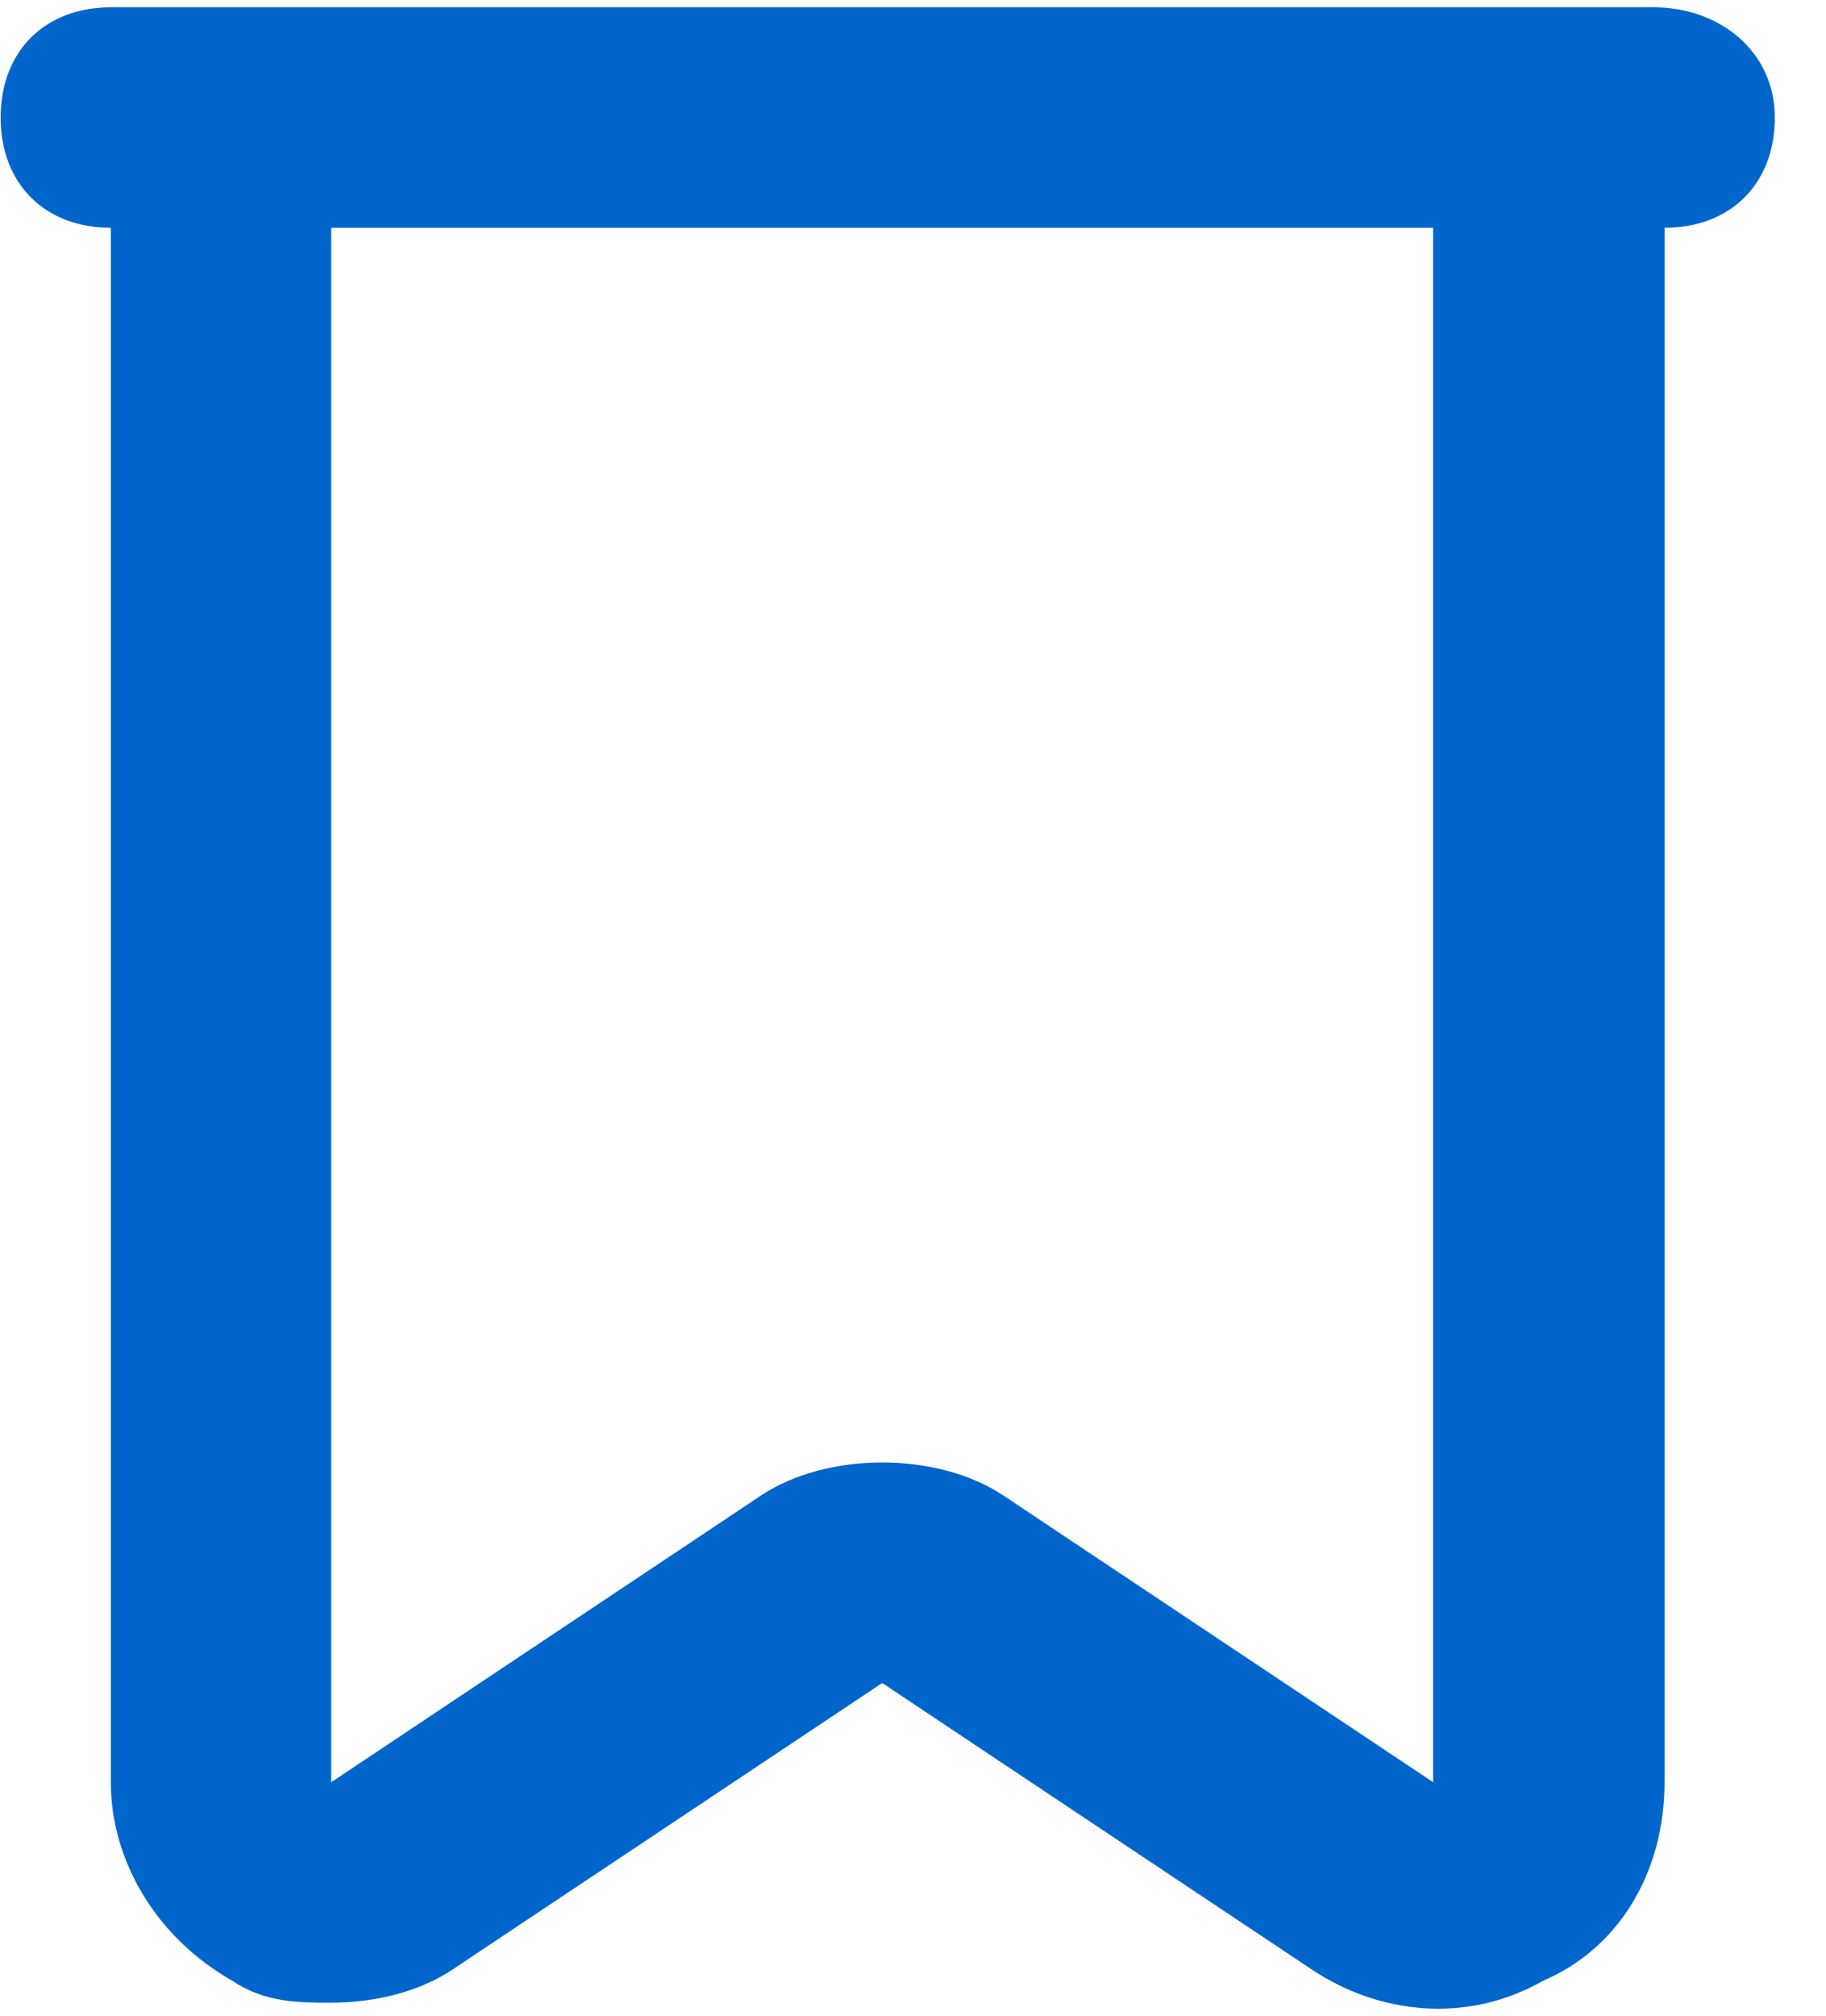 <svg width="29" height="32" viewBox="0 0 29 32" fill="none" xmlns="http://www.w3.org/2000/svg">
<g id="Group 118">
<path id="Vector" d="M26.262 0.116H24.511H3.51H1.76C0.71 0.116 0.01 0.816 0.01 1.866C0.01 2.916 0.71 3.616 1.76 3.616V28.293C1.76 29.518 2.46 30.743 3.685 31.443C4.21 31.793 4.735 31.793 5.26 31.793C5.96 31.793 6.66 31.618 7.185 31.268L14.011 26.718L20.836 31.268C21.886 31.968 23.286 32.143 24.511 31.443C25.736 30.918 26.436 29.693 26.436 28.293V3.616C27.487 3.616 28.187 2.916 28.187 1.866C28.187 0.816 27.311 0.116 26.262 0.116ZM22.761 28.293L15.936 23.742C15.411 23.392 14.711 23.217 14.011 23.217C13.311 23.217 12.611 23.392 12.085 23.742L5.26 28.293V3.616H22.761V28.293Z" fill="#0066CC"/>
</g>
</svg>
